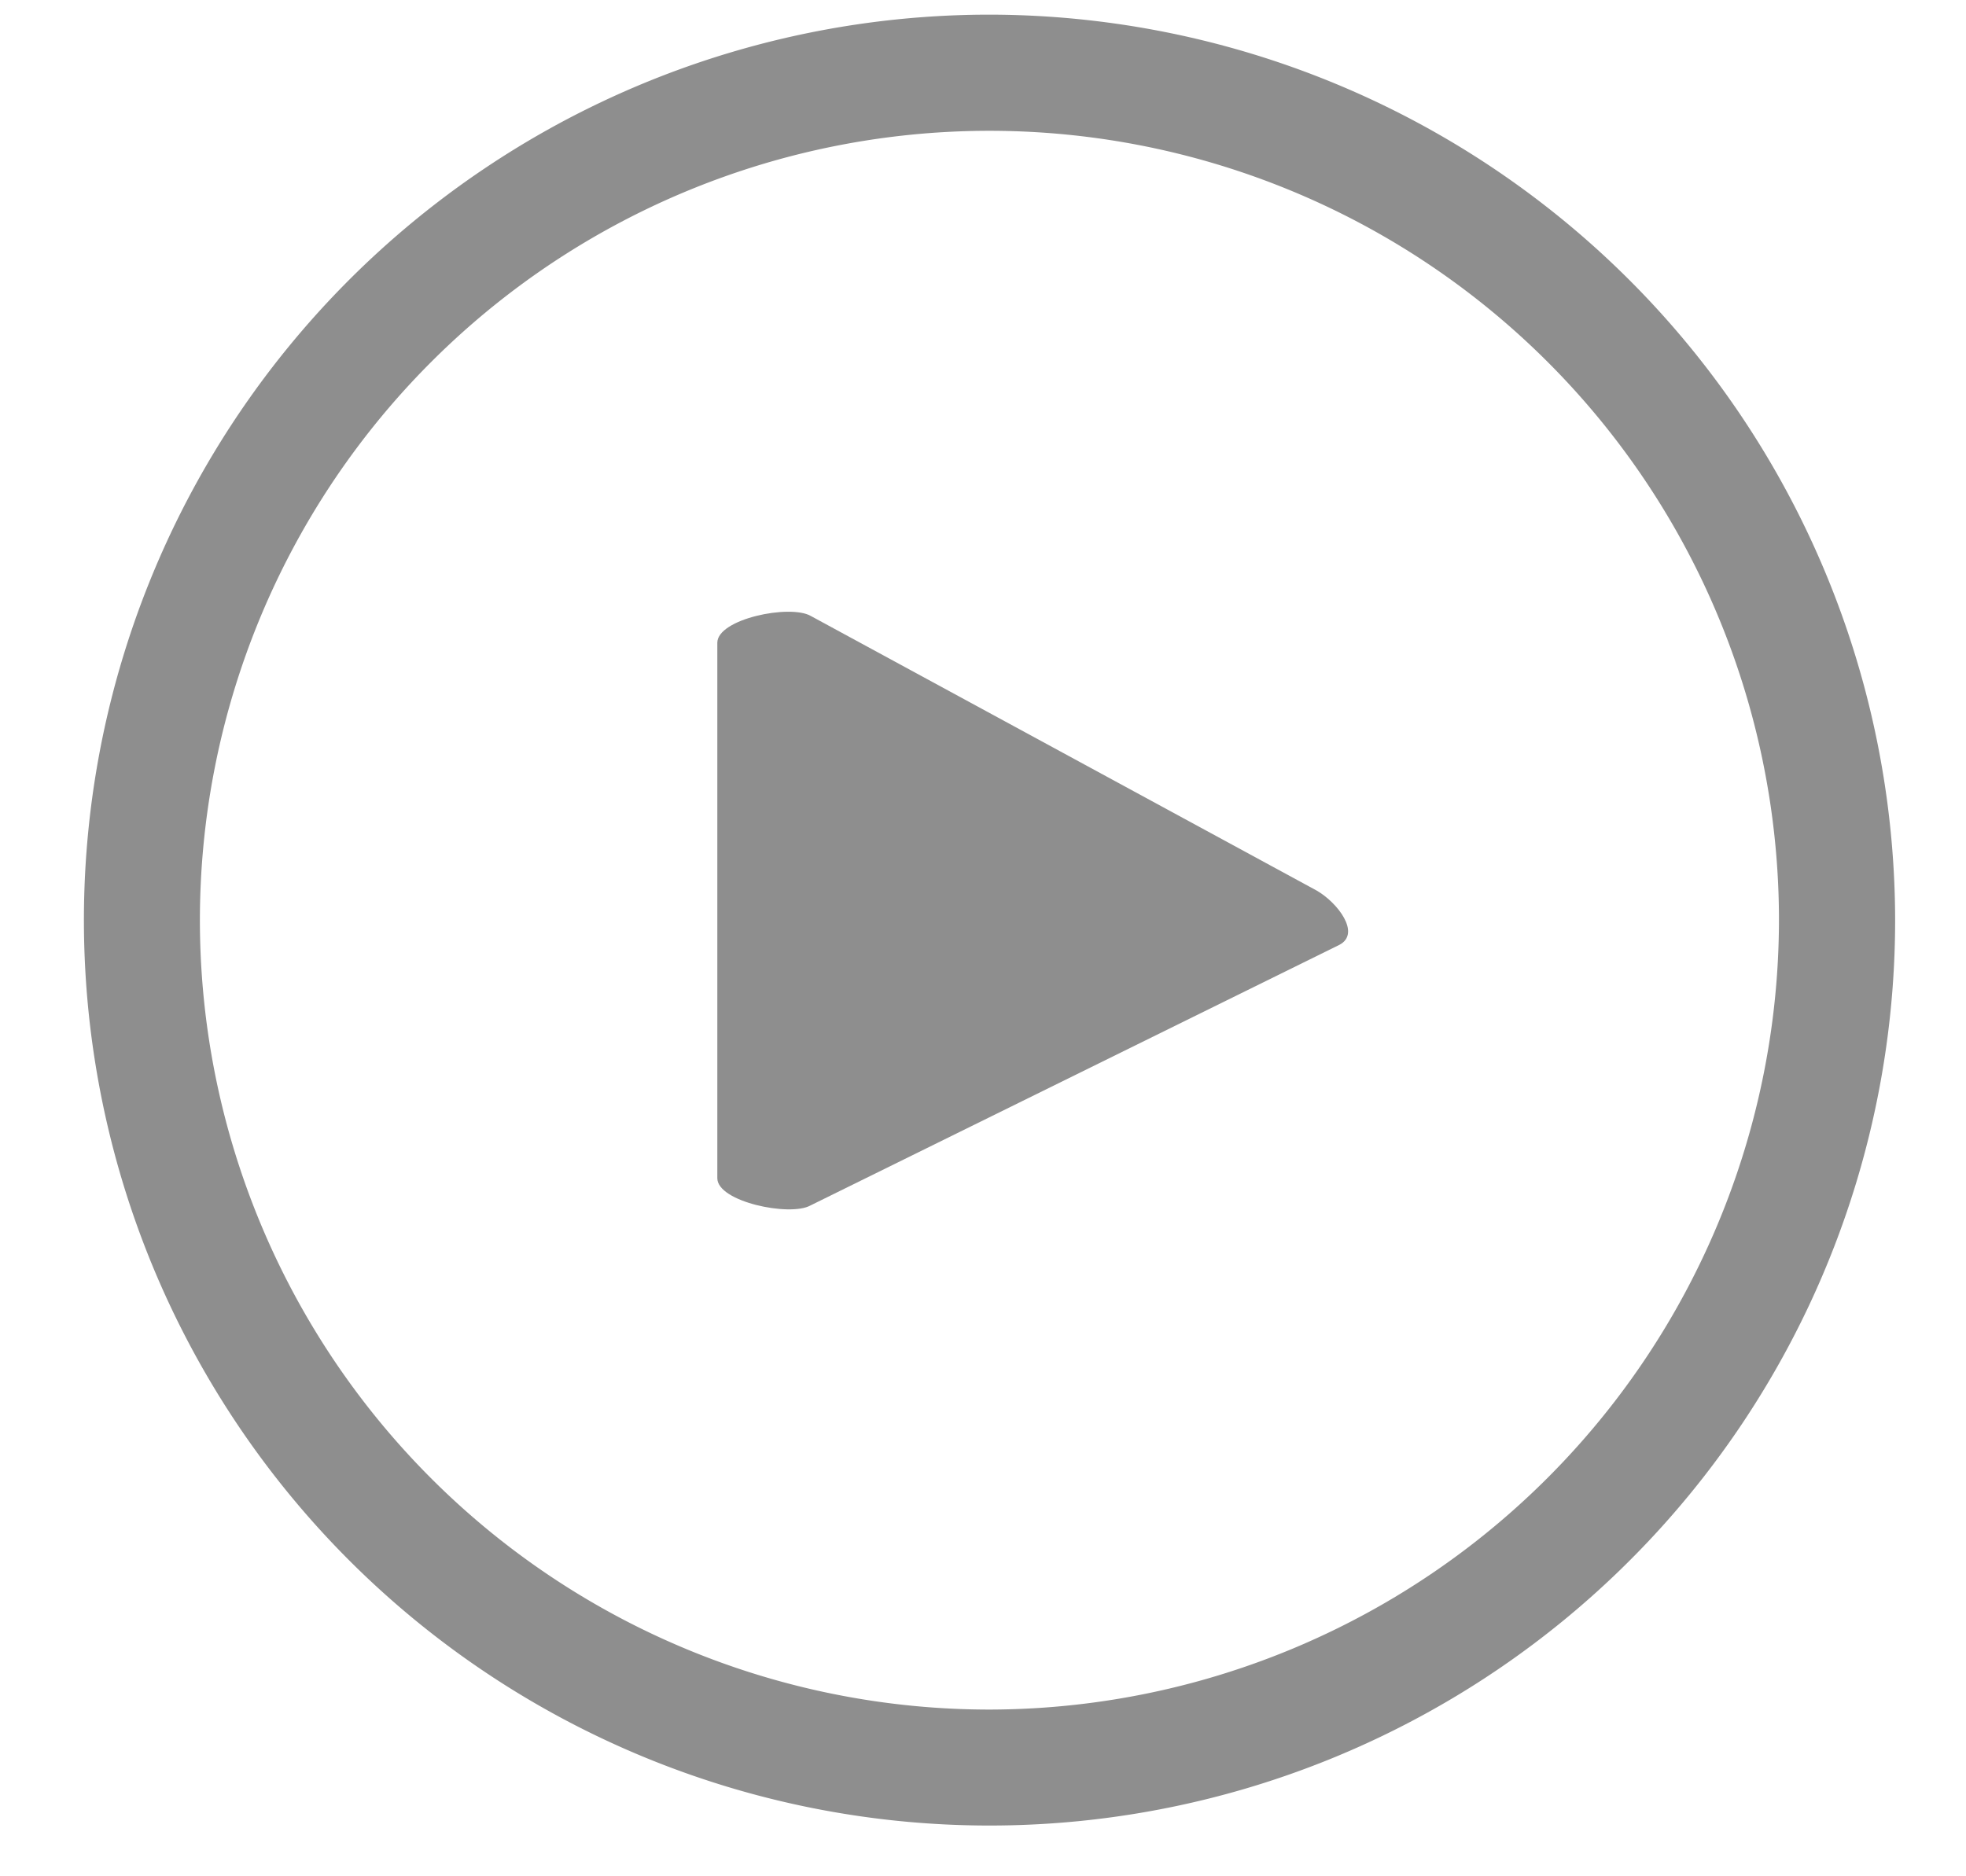 <svg xmlns="http://www.w3.org/2000/svg" fill="none" viewBox="0 0 22 21"><path fill="#8E8E8E" d="m14.99 10.574-5.923 2.919c-.23.126-1.04-.042-1.04-.306V7.194c0-.267.814-.434 1.046-.3l5.66 3.073c.237.136.497.479.257.607Z"/><path fill="#8E8E8E" d="M11.072.164a10.134 10.134 0 1 0 10.135 10.135A10.147 10.147 0 0 0 11.072.164Zm0 18.97a8.835 8.835 0 1 1 8.835-8.835 8.847 8.847 0 0 1-8.835 8.835Z"/></svg>
